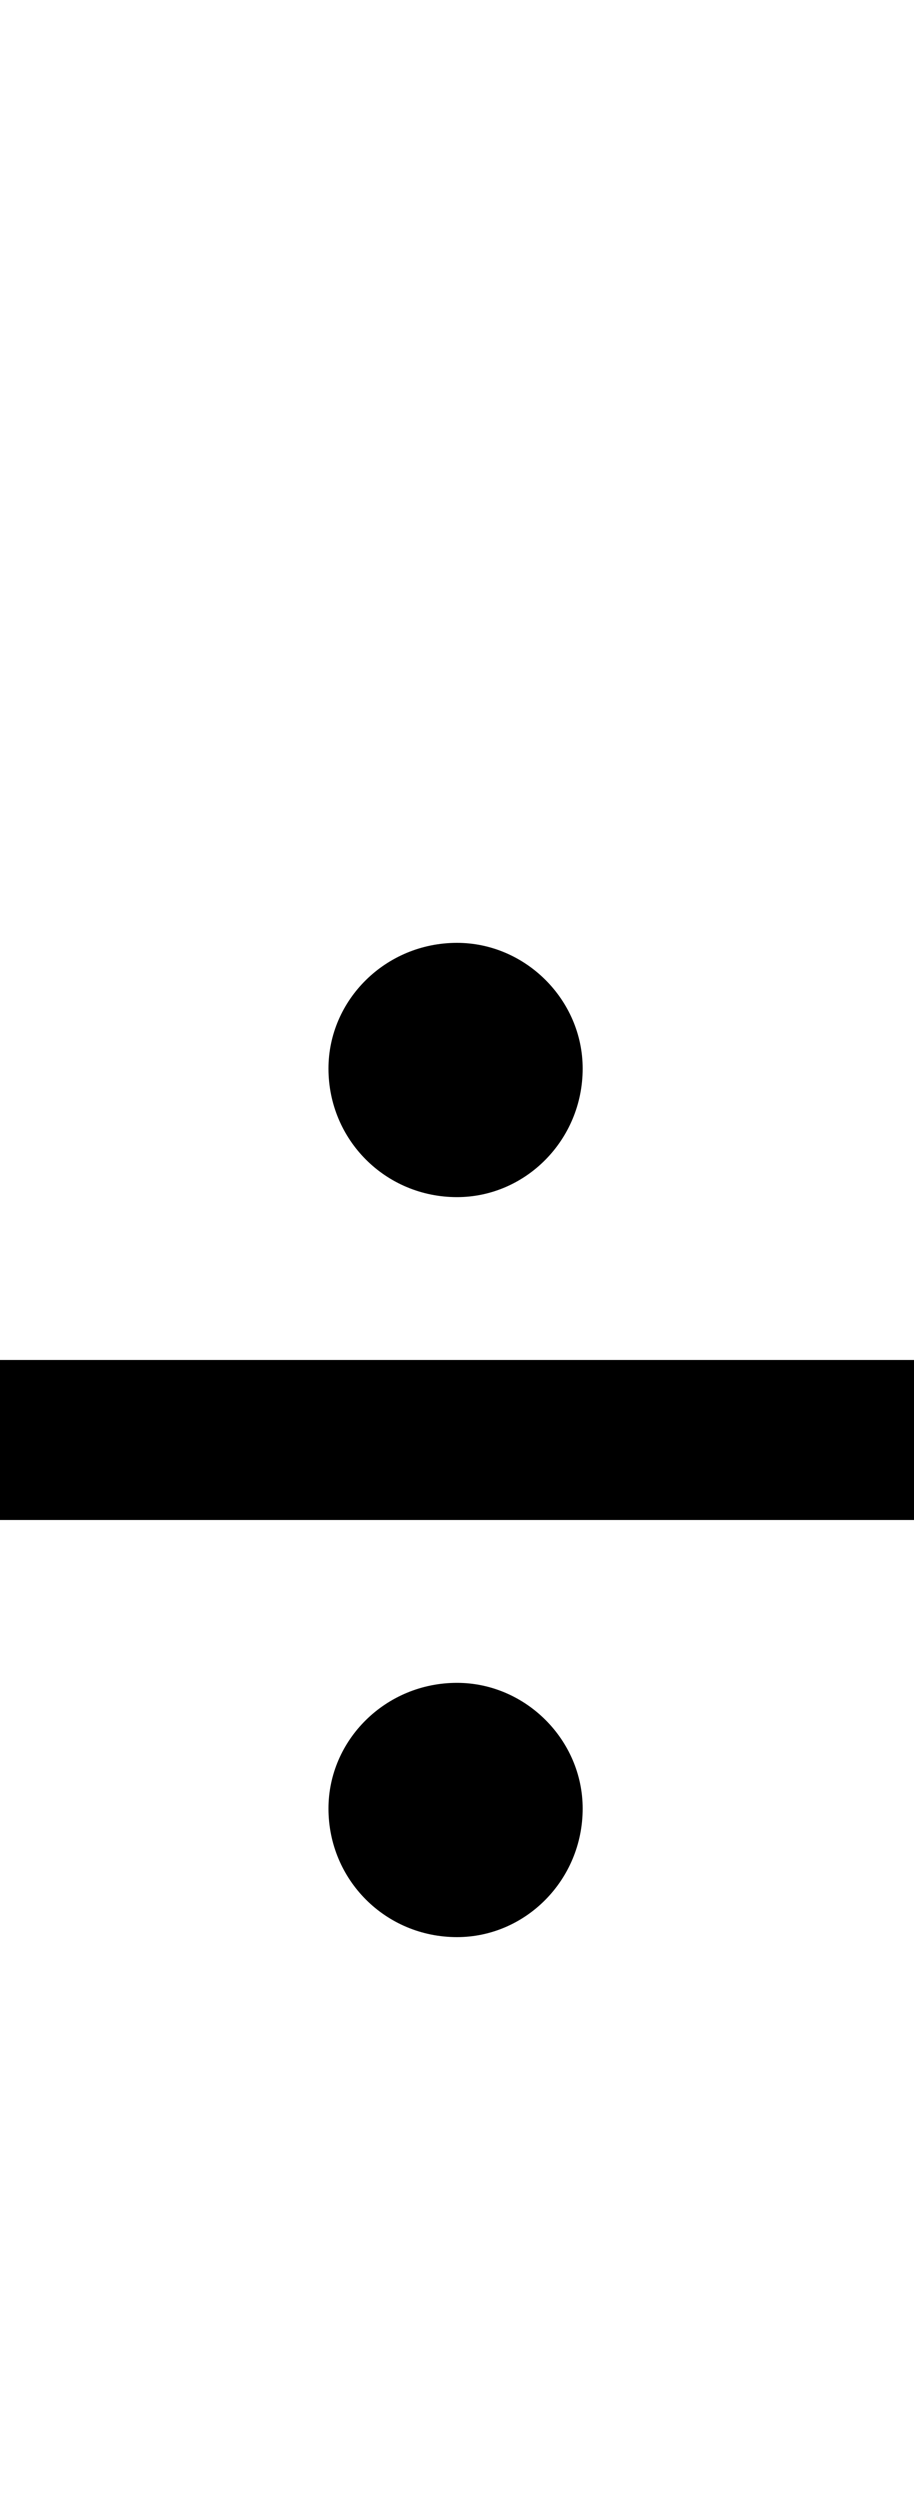 <svg id="svg-divide" xmlns="http://www.w3.org/2000/svg" width="128" height="350"><path d="M1568 -912H288V-688H1568ZM928 -1140C1024 -1140 1104 -1220 1104 -1320C1104 -1416 1024 -1496 928 -1496C828 -1496 748 -1416 748 -1320C748 -1220 828 -1140 928 -1140ZM928 -104C1024 -104 1104 -184 1104 -284C1104 -380 1024 -460 928 -460C828 -460 748 -380 748 -284C748 -184 828 -104 928 -104Z" transform="translate(-28.8 281.6) scale(0.1)"/></svg>
